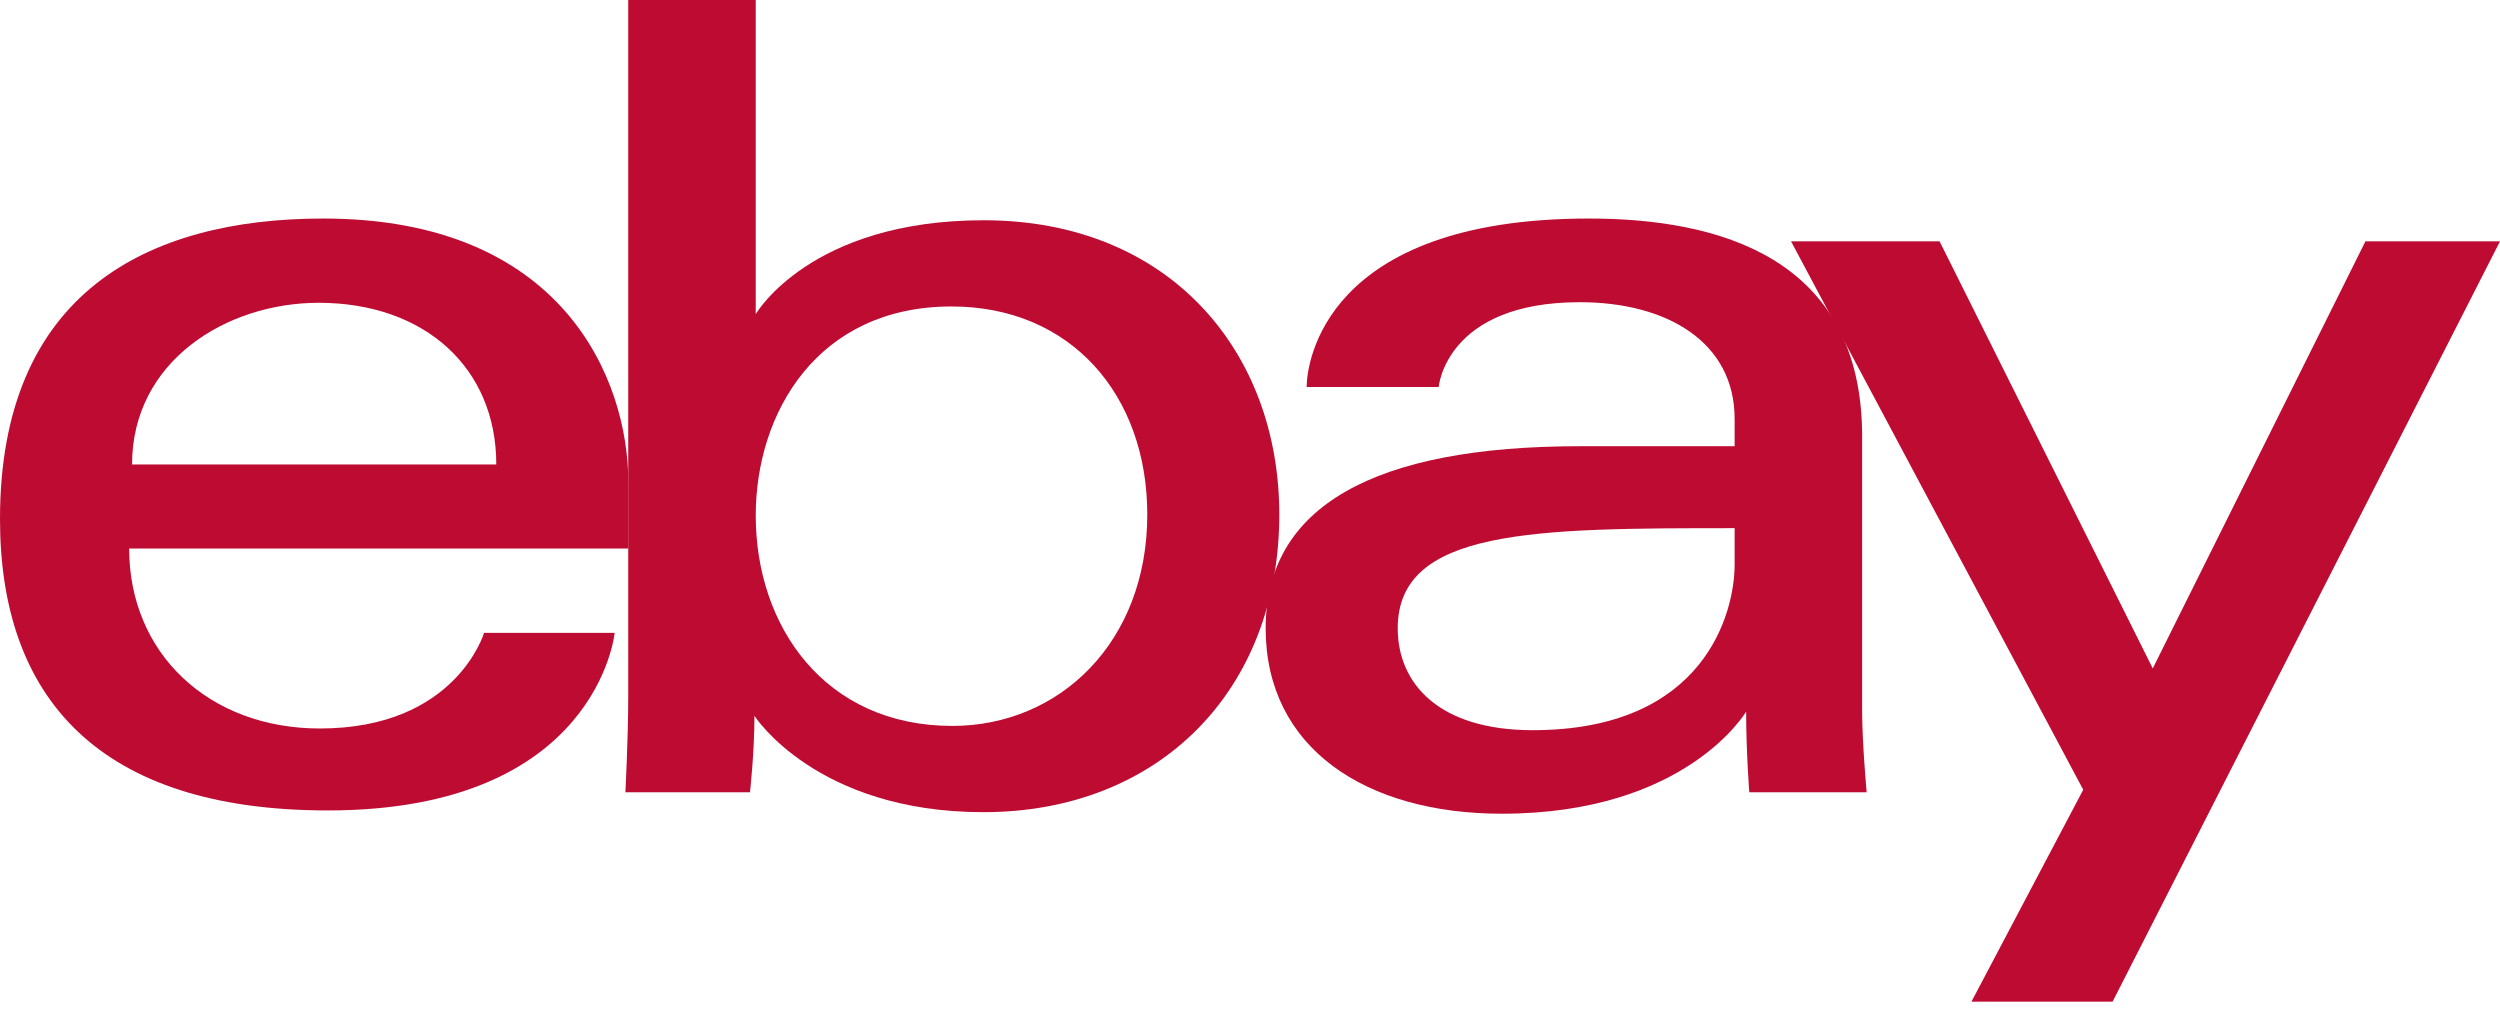 <svg width="68" height="28" viewBox="0 0 68 28" fill="none" xmlns="http://www.w3.org/2000/svg">
<path d="M8.793 5.944C3.997 5.944 0 7.98 0 14.118C0 18.982 2.688 22.044 8.917 22.044C16.249 22.044 16.719 17.214 16.719 17.214H13.166C13.166 17.214 12.405 19.815 8.7 19.815C5.683 19.815 3.513 17.777 3.513 14.92H17.091V13.127C17.091 10.301 15.297 5.944 8.793 5.944L8.793 5.944ZM8.669 8.236C11.541 8.236 13.499 9.995 13.499 12.633H3.592C3.592 9.833 6.147 8.236 8.669 8.236Z" fill="#BE0B31"/>
<path d="M17.088 6.10352e-05V18.961C17.088 20.038 17.011 21.549 17.011 21.549H20.4C20.4 21.549 20.521 20.464 20.521 19.471C20.521 19.471 22.195 22.091 26.748 22.091C31.541 22.091 34.797 18.763 34.797 13.995C34.797 9.559 31.807 5.991 26.755 5.991C22.025 5.991 20.556 8.545 20.556 8.545V6.10352e-05H17.088ZM25.881 8.336C29.136 8.336 31.206 10.752 31.206 13.995C31.206 17.471 28.815 19.745 25.904 19.745C22.43 19.745 20.556 17.033 20.556 14.025C20.556 11.223 22.237 8.336 25.881 8.336Z" fill="#BE0B31"/>
<path d="M43.219 5.944C36.004 5.944 35.541 9.896 35.541 10.527H39.132C39.132 10.527 39.321 8.22 42.971 8.22C45.344 8.22 47.182 9.306 47.182 11.394V12.137H42.971C37.381 12.137 34.426 13.772 34.426 17.09C34.426 20.356 37.157 22.133 40.847 22.133C45.876 22.133 47.495 19.355 47.495 19.355C47.495 20.46 47.581 21.549 47.581 21.549H50.773C50.773 21.549 50.65 20.199 50.65 19.335V11.87C50.65 6.975 46.701 5.944 43.219 5.944ZM47.182 14.366V15.357C47.182 16.649 46.385 19.861 41.69 19.861C39.12 19.861 38.018 18.579 38.018 17.09C38.018 14.383 41.729 14.366 47.182 14.366Z" fill="#BE0B31"/>
<path d="M48.716 6.564H52.756L58.555 18.181L64.34 6.564H68L57.462 27.246H53.623L56.664 21.481L48.716 6.564Z" fill="#BE0B31"/>
</svg>
